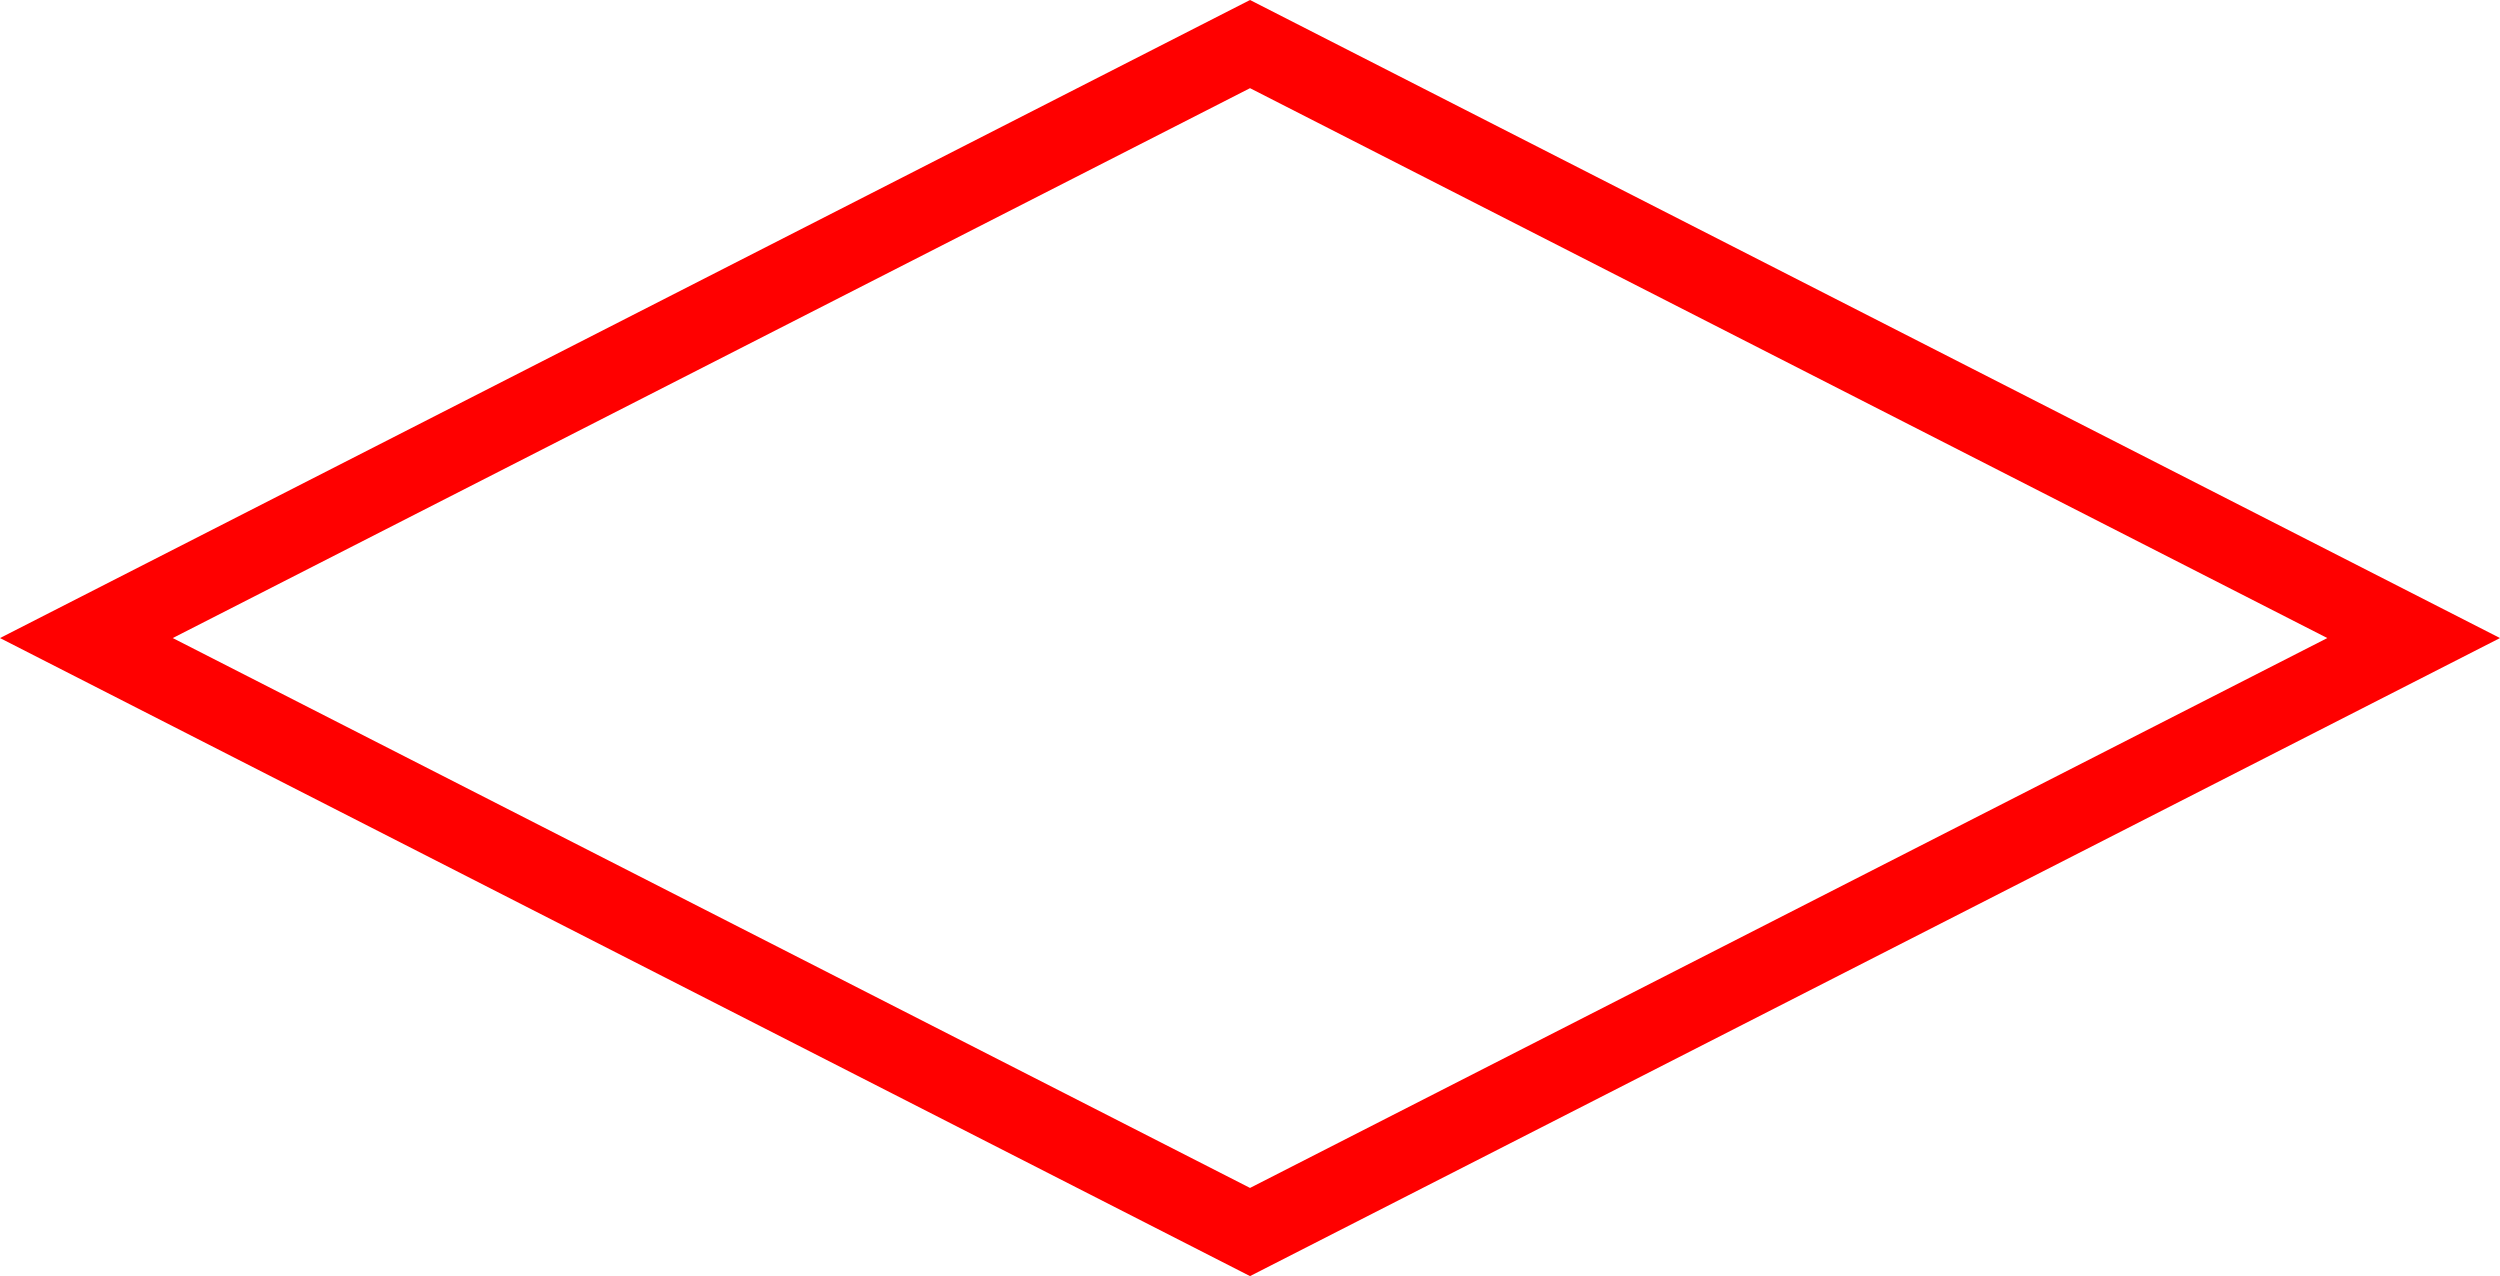<svg xmlns="http://www.w3.org/2000/svg" width="53.389" height="27.252" viewBox="0 0 53.389 27.252">
  <path id="_010006" data-name="010006" d="M89.824,646.252,63.129,632.626,89.824,619l26.694,13.626ZM66.818,632.626l23.006,11.743,23.006-11.743L89.824,620.883Z" transform="translate(-63.129 -619)" fill="red"/>
</svg>
